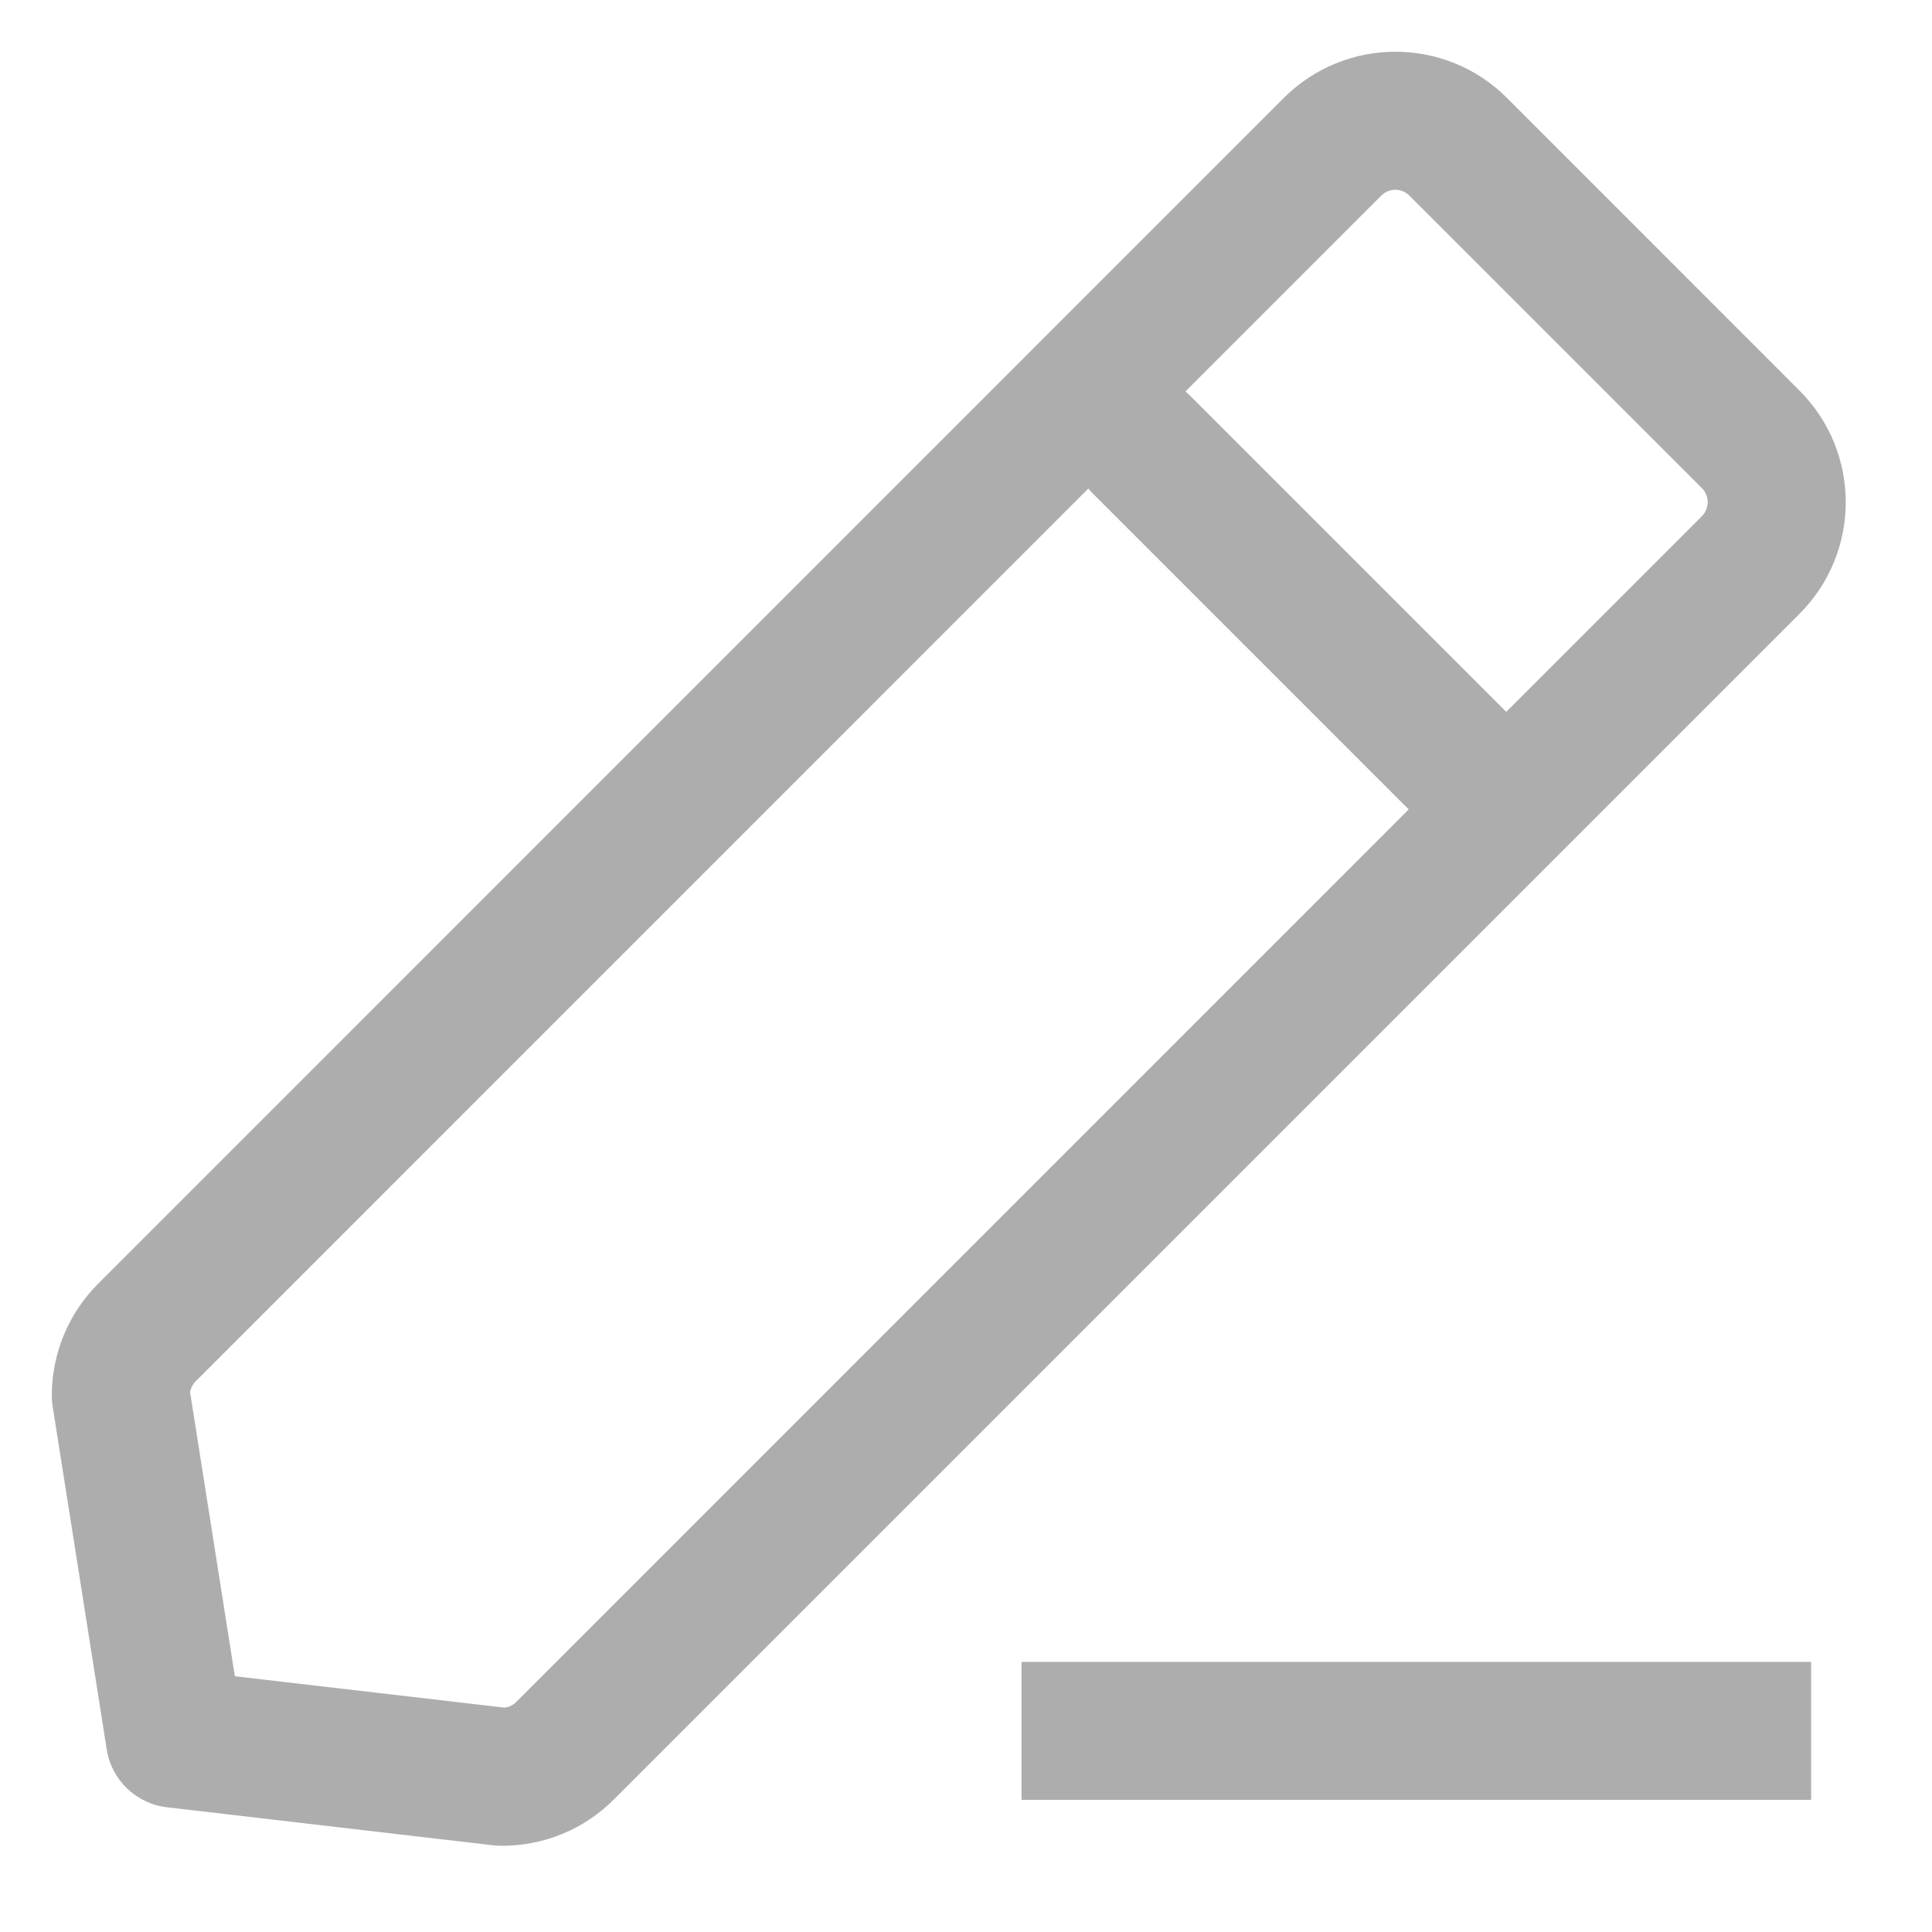 <svg width="16" height="16" viewBox="0 0 16 16" fill="none" xmlns="http://www.w3.org/2000/svg">
<g clip-path="url(#clip0_3138_156869)">
<path fill-rule="evenodd" clip-rule="evenodd" d="M9.055 3.284C9.278 3.06 9.64 3.06 9.863 3.284L12.558 5.979C12.781 6.202 12.781 6.564 12.558 6.787C12.335 7.01 11.973 7.01 11.75 6.787L9.055 4.092C8.832 3.869 8.832 3.507 9.055 3.284Z" fill="#ADADAD"/>
<path fill-rule="evenodd" clip-rule="evenodd" d="M11.439 1.62C11.439 1.62 11.439 1.62 11.439 1.62L1.62 11.44L1.619 11.441C1.596 11.464 1.58 11.495 1.574 11.528L1.945 13.882L4.179 14.142C4.216 14.137 4.249 14.121 4.274 14.096L4.275 14.095L14.094 4.275C14.158 4.211 14.159 4.107 14.094 4.042L11.672 1.62C11.609 1.556 11.504 1.555 11.439 1.62ZM12.481 0.812C11.97 0.3 11.142 0.301 10.631 0.812L0.813 10.631C0.813 10.631 0.813 10.631 0.813 10.631C0.566 10.877 0.429 11.211 0.429 11.557C0.429 11.587 0.431 11.617 0.436 11.646L0.884 14.489C0.924 14.742 1.128 14.937 1.382 14.967L4.092 15.283C4.114 15.285 4.136 15.286 4.158 15.286C4.504 15.286 4.837 15.15 5.083 14.903C5.083 14.903 5.084 14.902 5.083 14.903L14.902 5.084C15.414 4.573 15.413 3.744 14.902 3.234L12.481 0.812C12.481 0.812 12.481 0.812 12.481 0.812Z" fill="#ADADAD"/>
<path fill-rule="evenodd" clip-rule="evenodd" d="M8.46 13.763L14.999 13.763L14.999 14.906L8.46 14.906L8.46 13.763Z" fill="#ADADAD"/>
</g>
<defs>
<clipPath id="clip0_3138_156869">
<rect width="16" height="16" fill="white"/>
</clipPath>
</defs>
</svg>
